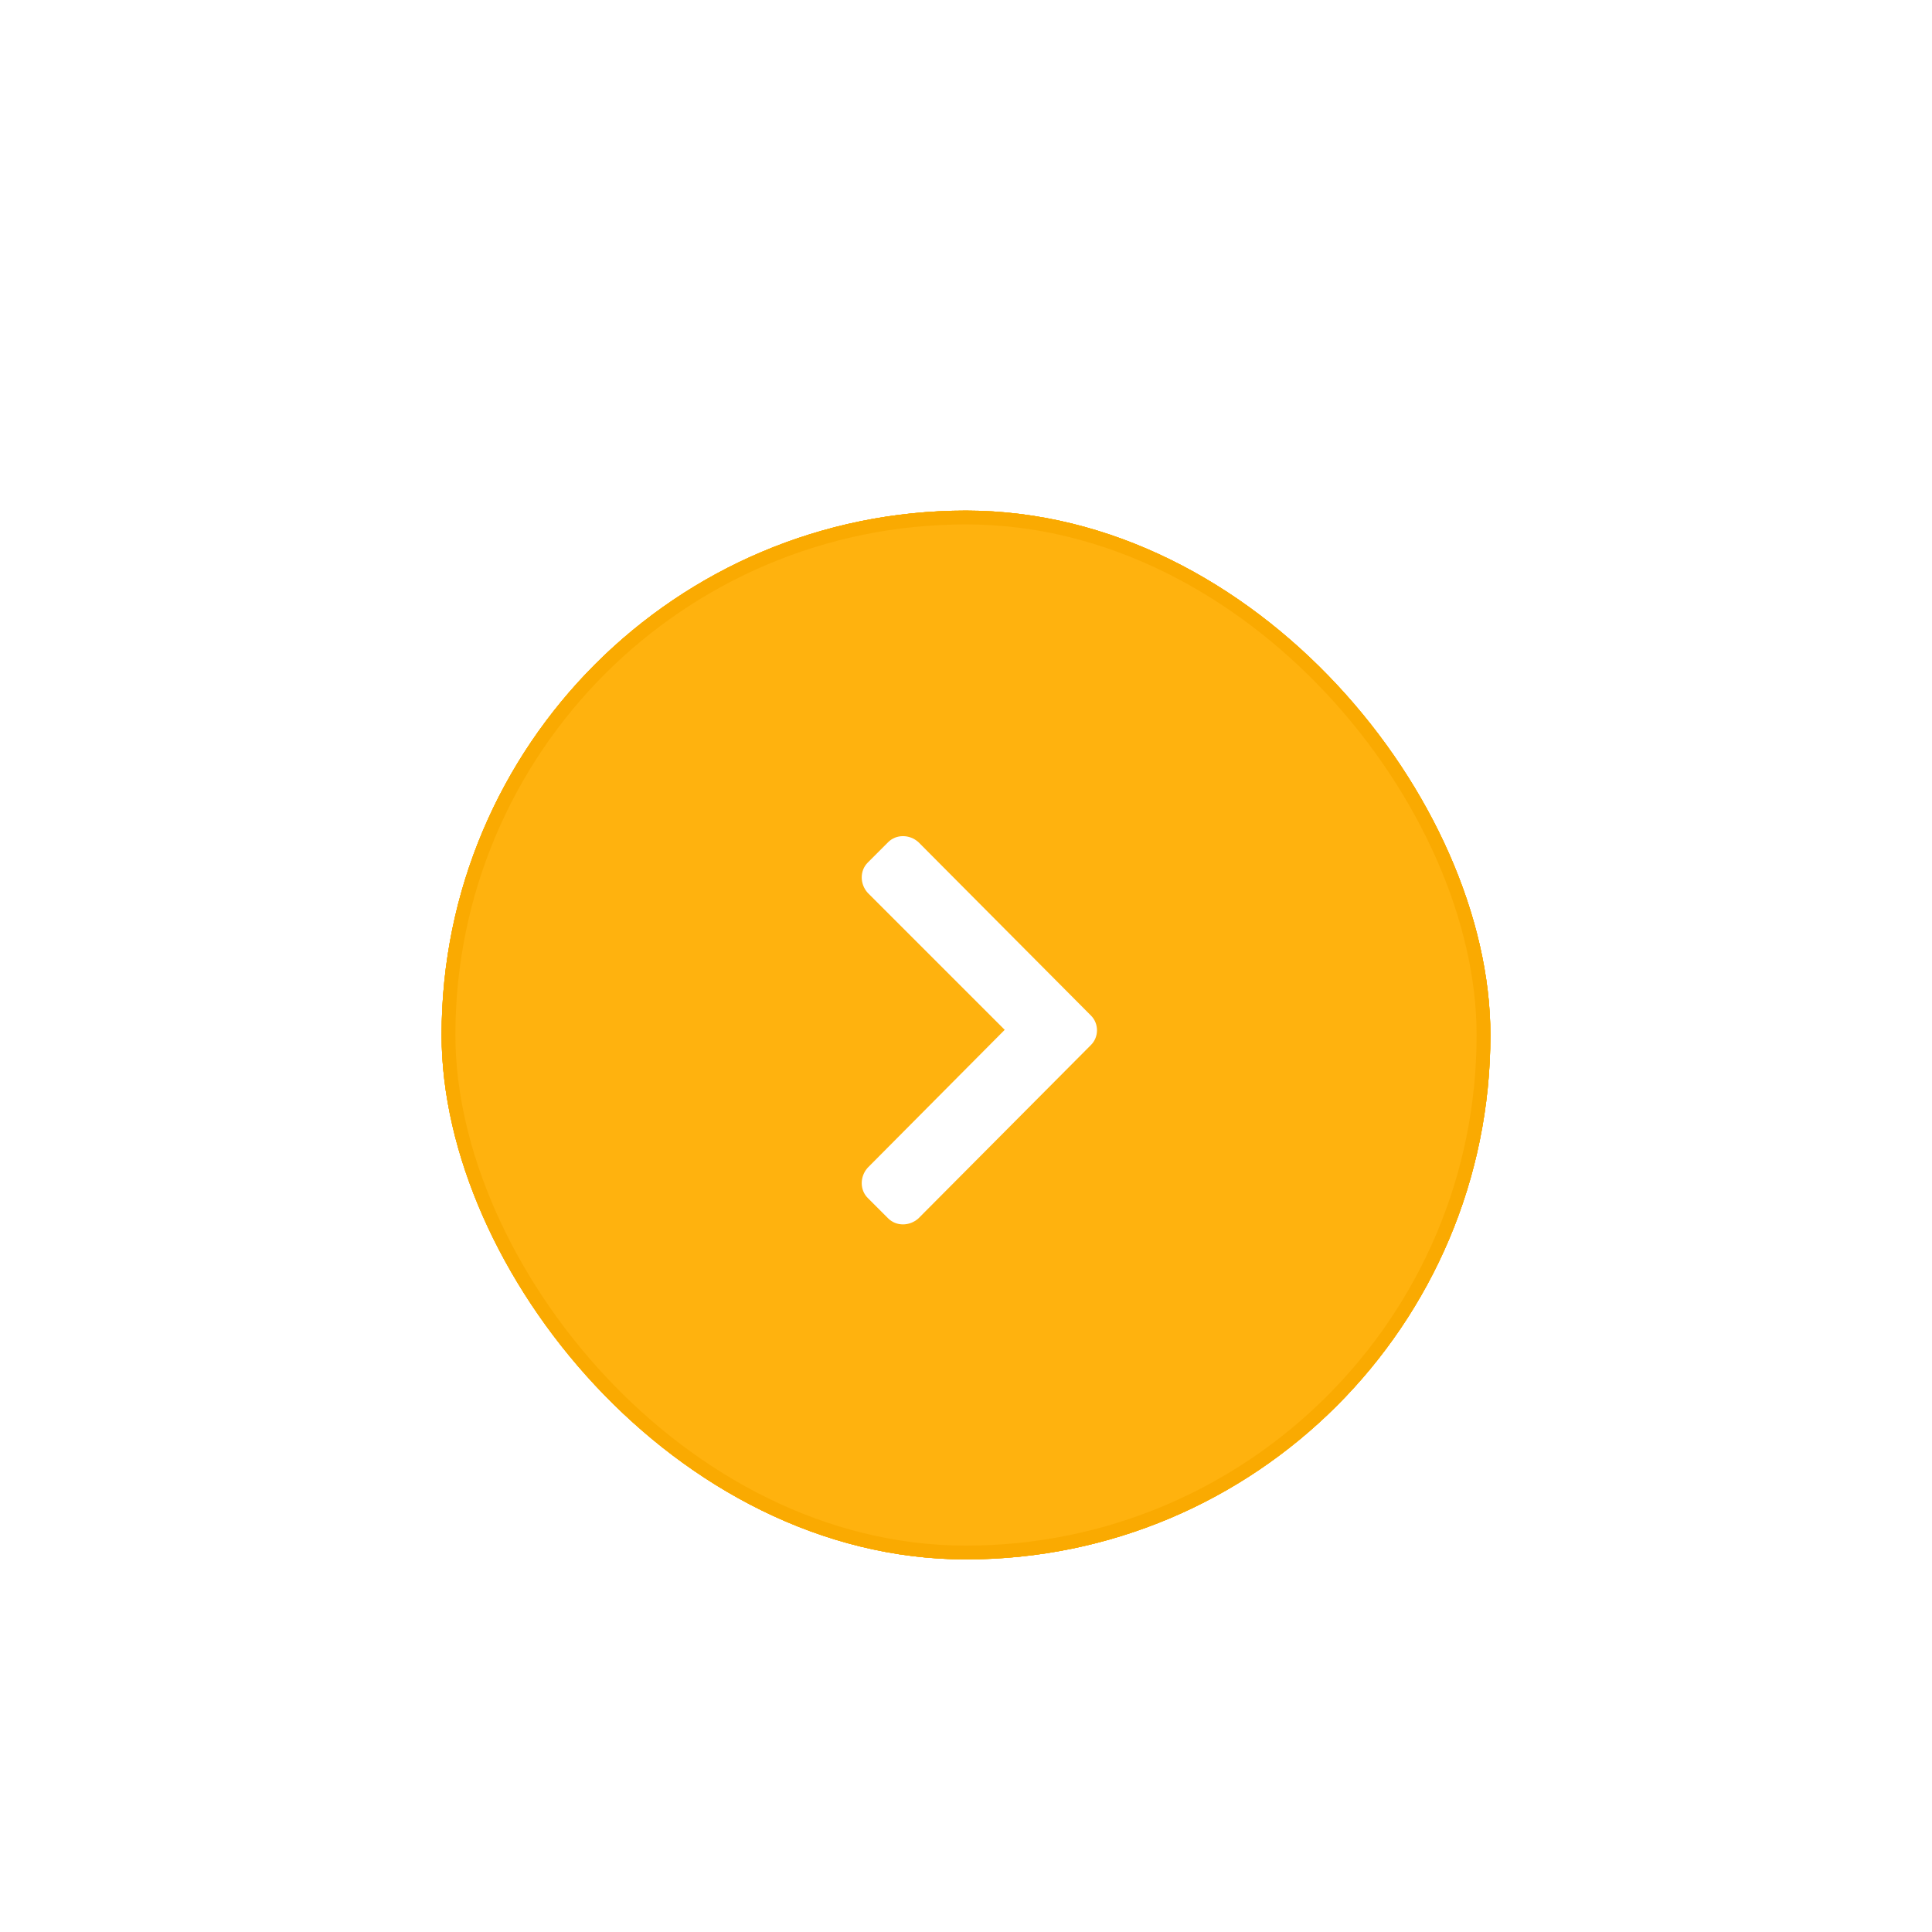 <svg width="140" height="140" viewBox="0 0 140 140" fill="none" xmlns="http://www.w3.org/2000/svg">
<rect width="140" height="140" fill="#E5E5E5"/>
<g clip-path="url(#clip0_342_144)">
<rect width="1920" height="8826" transform="translate(-1713 -2107)" fill="white"/>
<g filter="url(#filter0_dd_342_144)">
<rect x="32" y="18" width="76" height="76" rx="38" fill="#FFB20E"/>
<path d="M79.057 56.721C79.637 56.141 79.637 55.174 79.057 54.594L66.553 42.025C65.908 41.445 64.941 41.445 64.361 42.025L62.879 43.508C62.299 44.088 62.299 45.055 62.879 45.699L72.805 55.625L62.879 65.615C62.299 66.26 62.299 67.227 62.879 67.807L64.361 69.289C64.941 69.869 65.908 69.869 66.553 69.289L79.057 56.721Z" fill="white"/>
<rect x="32.5" y="18.5" width="75" height="75" rx="37.5" stroke="#FAAA01"/>
</g>
<g filter="url(#filter1_dd_342_144)">
<rect x="32" y="18" width="76" height="76" rx="38" fill="#FFB20E"/>
<path d="M79.057 56.721C79.637 56.141 79.637 55.174 79.057 54.594L66.553 42.025C65.908 41.445 64.941 41.445 64.361 42.025L62.879 43.508C62.299 44.088 62.299 45.055 62.879 45.699L72.805 55.625L62.879 65.615C62.299 66.26 62.299 67.227 62.879 67.807L64.361 69.289C64.941 69.869 65.908 69.869 66.553 69.289L79.057 56.721Z" fill="white"/>
<rect x="32.5" y="18.5" width="75" height="75" rx="37.5" stroke="#FAAA01"/>
</g>
</g>
<defs>
<filter id="filter0_dd_342_144" x="0" y="0" width="140" height="140" filterUnits="userSpaceOnUse" color-interpolation-filters="sRGB">
<feFlood flood-opacity="0" result="BackgroundImageFix"/>
<feColorMatrix in="SourceAlpha" type="matrix" values="0 0 0 0 0 0 0 0 0 0 0 0 0 0 0 0 0 0 127 0" result="hardAlpha"/>
<feOffset dy="14"/>
<feGaussianBlur stdDeviation="16"/>
<feColorMatrix type="matrix" values="0 0 0 0 1 0 0 0 0 0.698 0 0 0 0 0.055 0 0 0 0.29 0"/>
<feBlend mode="normal" in2="BackgroundImageFix" result="effect1_dropShadow_342_144"/>
<feColorMatrix in="SourceAlpha" type="matrix" values="0 0 0 0 0 0 0 0 0 0 0 0 0 0 0 0 0 0 127 0" result="hardAlpha"/>
<feOffset dy="5"/>
<feGaussianBlur stdDeviation="4"/>
<feColorMatrix type="matrix" values="0 0 0 0 0.871 0 0 0 0 0.593 0 0 0 0 0 0 0 0 0.24 0"/>
<feBlend mode="normal" in2="effect1_dropShadow_342_144" result="effect2_dropShadow_342_144"/>
<feBlend mode="normal" in="SourceGraphic" in2="effect2_dropShadow_342_144" result="shape"/>
</filter>
<filter id="filter1_dd_342_144" x="0" y="0" width="140" height="140" filterUnits="userSpaceOnUse" color-interpolation-filters="sRGB">
<feFlood flood-opacity="0" result="BackgroundImageFix"/>
<feColorMatrix in="SourceAlpha" type="matrix" values="0 0 0 0 0 0 0 0 0 0 0 0 0 0 0 0 0 0 127 0" result="hardAlpha"/>
<feOffset dy="14"/>
<feGaussianBlur stdDeviation="16"/>
<feColorMatrix type="matrix" values="0 0 0 0 1 0 0 0 0 0.698 0 0 0 0 0.055 0 0 0 0.29 0"/>
<feBlend mode="normal" in2="BackgroundImageFix" result="effect1_dropShadow_342_144"/>
<feColorMatrix in="SourceAlpha" type="matrix" values="0 0 0 0 0 0 0 0 0 0 0 0 0 0 0 0 0 0 127 0" result="hardAlpha"/>
<feOffset dy="5"/>
<feGaussianBlur stdDeviation="4"/>
<feColorMatrix type="matrix" values="0 0 0 0 0.871 0 0 0 0 0.593 0 0 0 0 0 0 0 0 0.24 0"/>
<feBlend mode="normal" in2="effect1_dropShadow_342_144" result="effect2_dropShadow_342_144"/>
<feBlend mode="normal" in="SourceGraphic" in2="effect2_dropShadow_342_144" result="shape"/>
</filter>
<clipPath id="clip0_342_144">
<rect width="1920" height="8826" fill="white" transform="translate(-1713 -2107)"/>
</clipPath>
</defs>
</svg>
